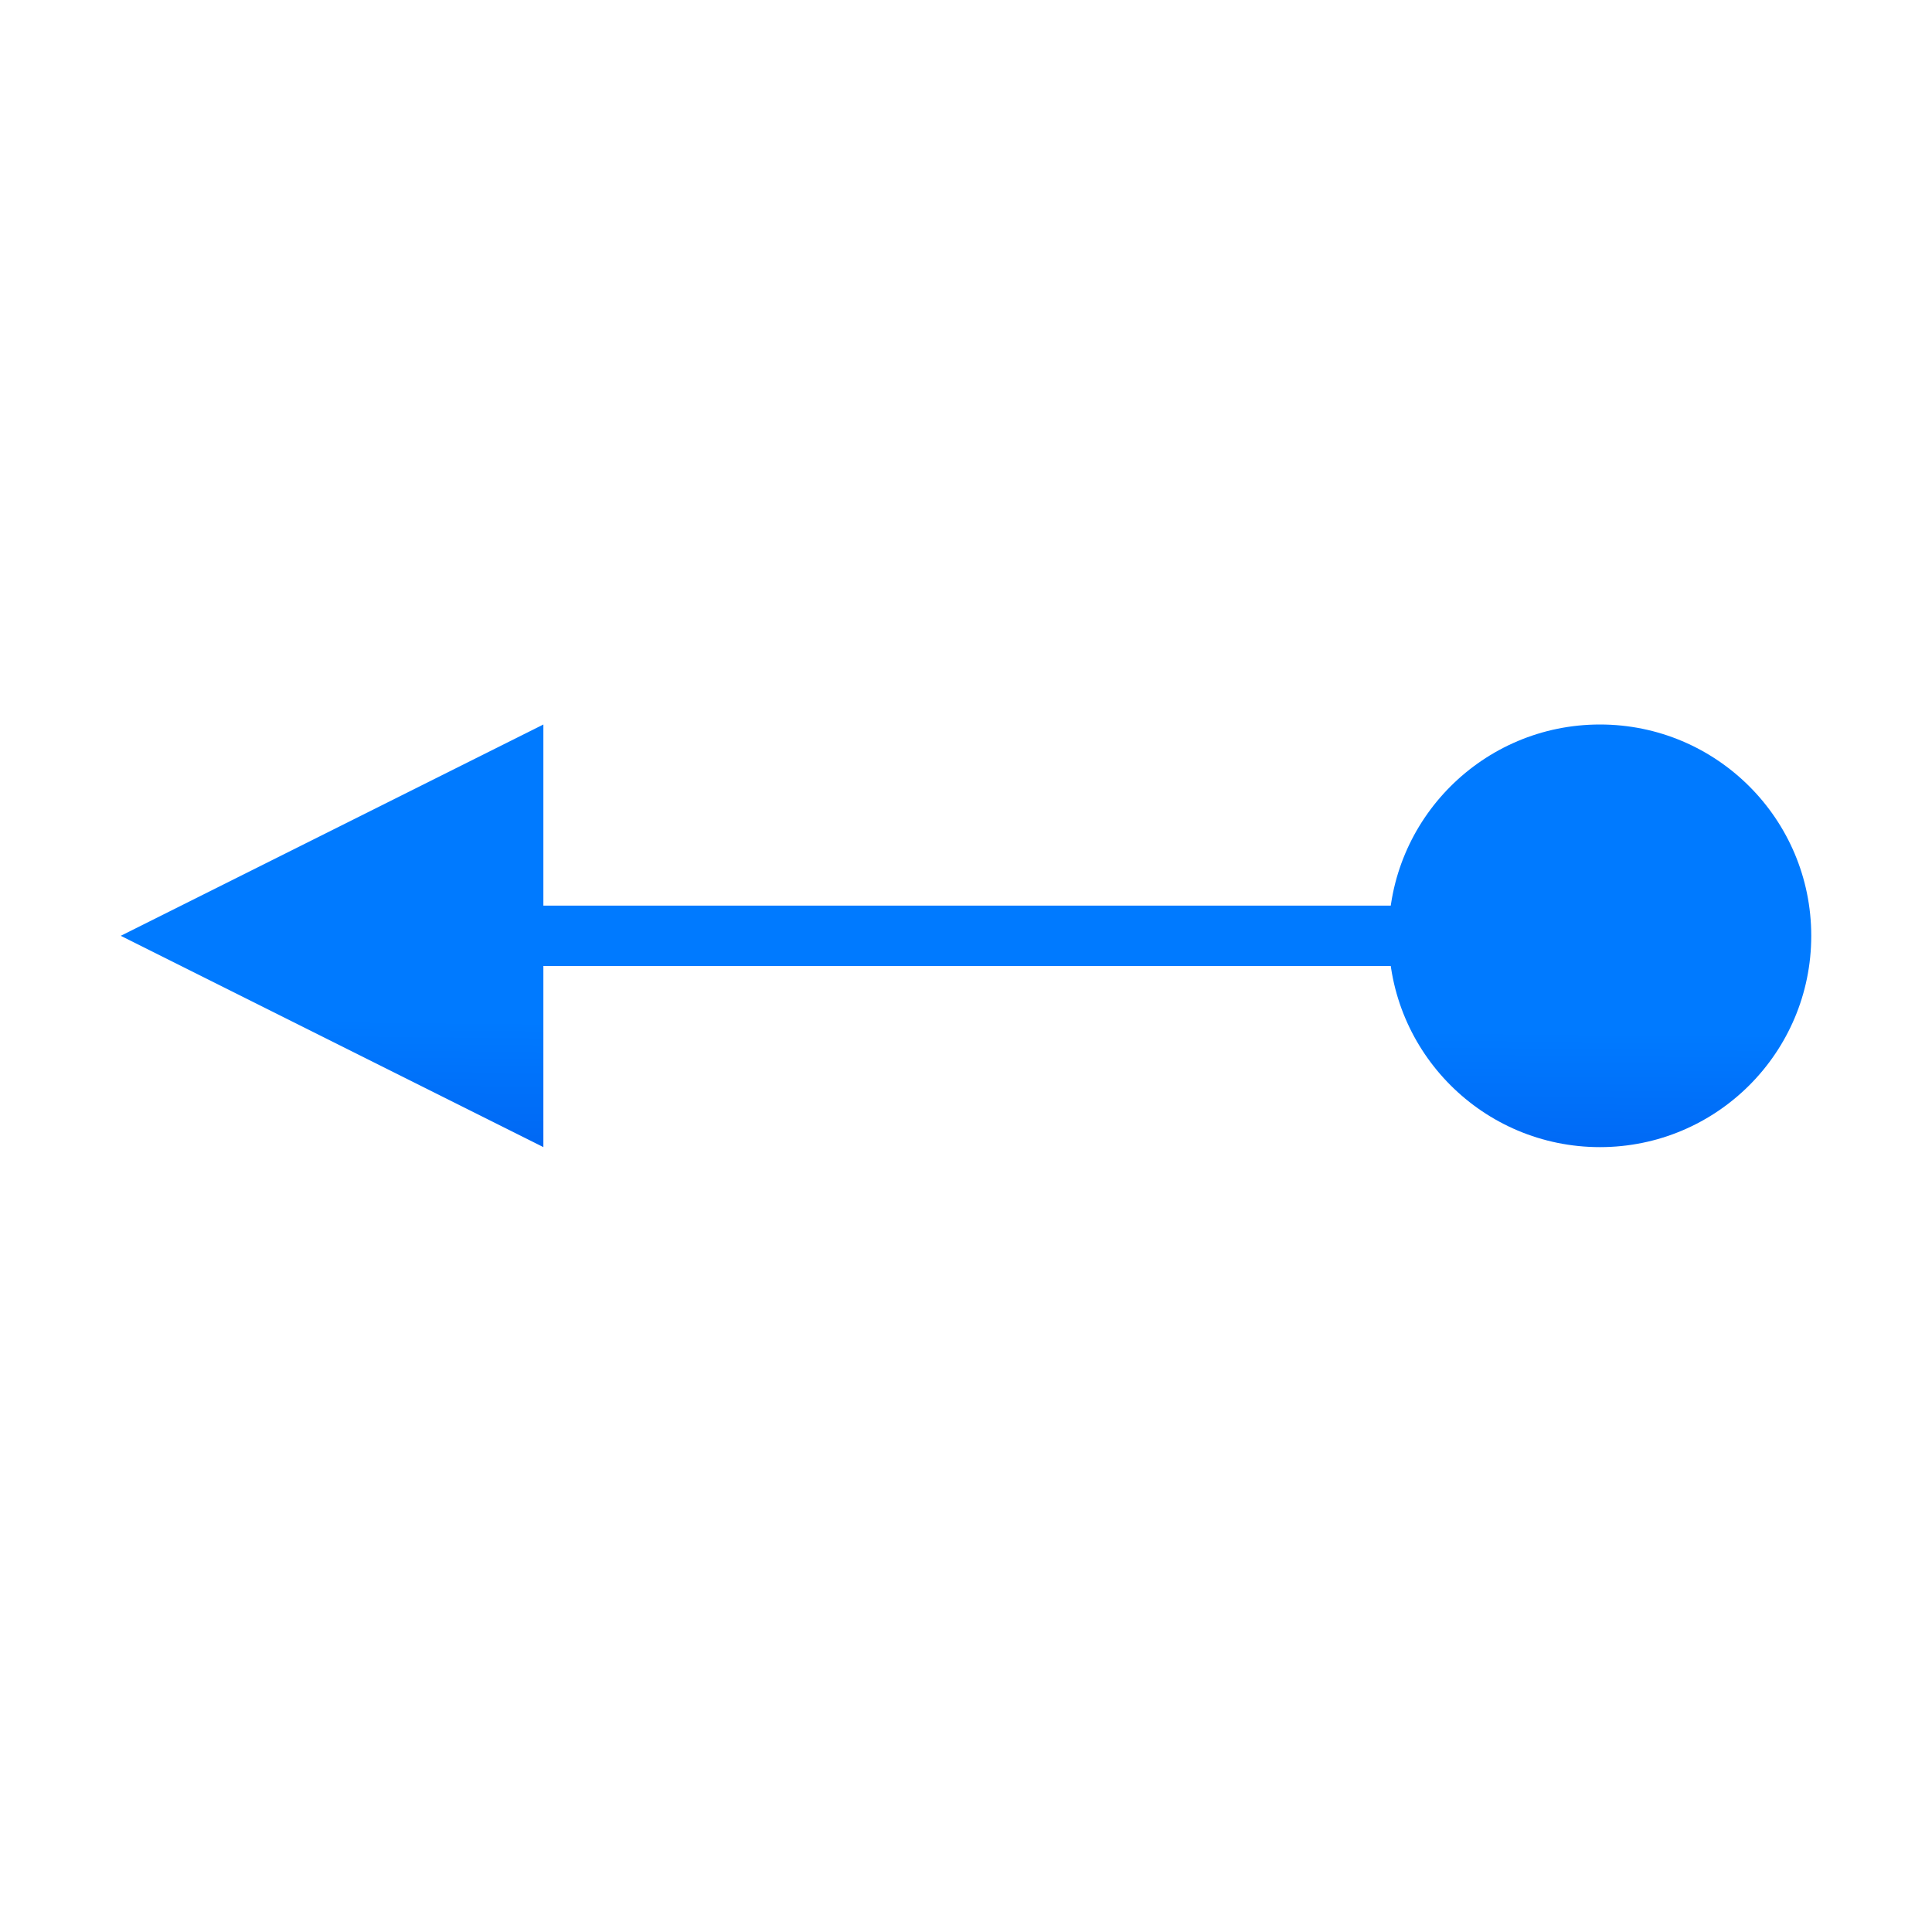 <svg viewBox="0 0 32 32" xmlns="http://www.w3.org/2000/svg" xmlns:xlink="http://www.w3.org/1999/xlink"><linearGradient id="a" gradientTransform="matrix(-1 0 0 1 55.037 4.991)" gradientUnits="userSpaceOnUse" x1="14.475" x2="14.407" y1="18.89" y2="12.246"><stop offset="0" stop-color="#0040dd"/><stop offset="1" stop-color="#007aff"/></linearGradient><g fill="url(#a)"><path d="m2 15.5 7-3.5v7z"/><circle cx="26.5" cy="15.5" r="3.5"/><path d="m5 15h24v1h-24z"/></g></svg>